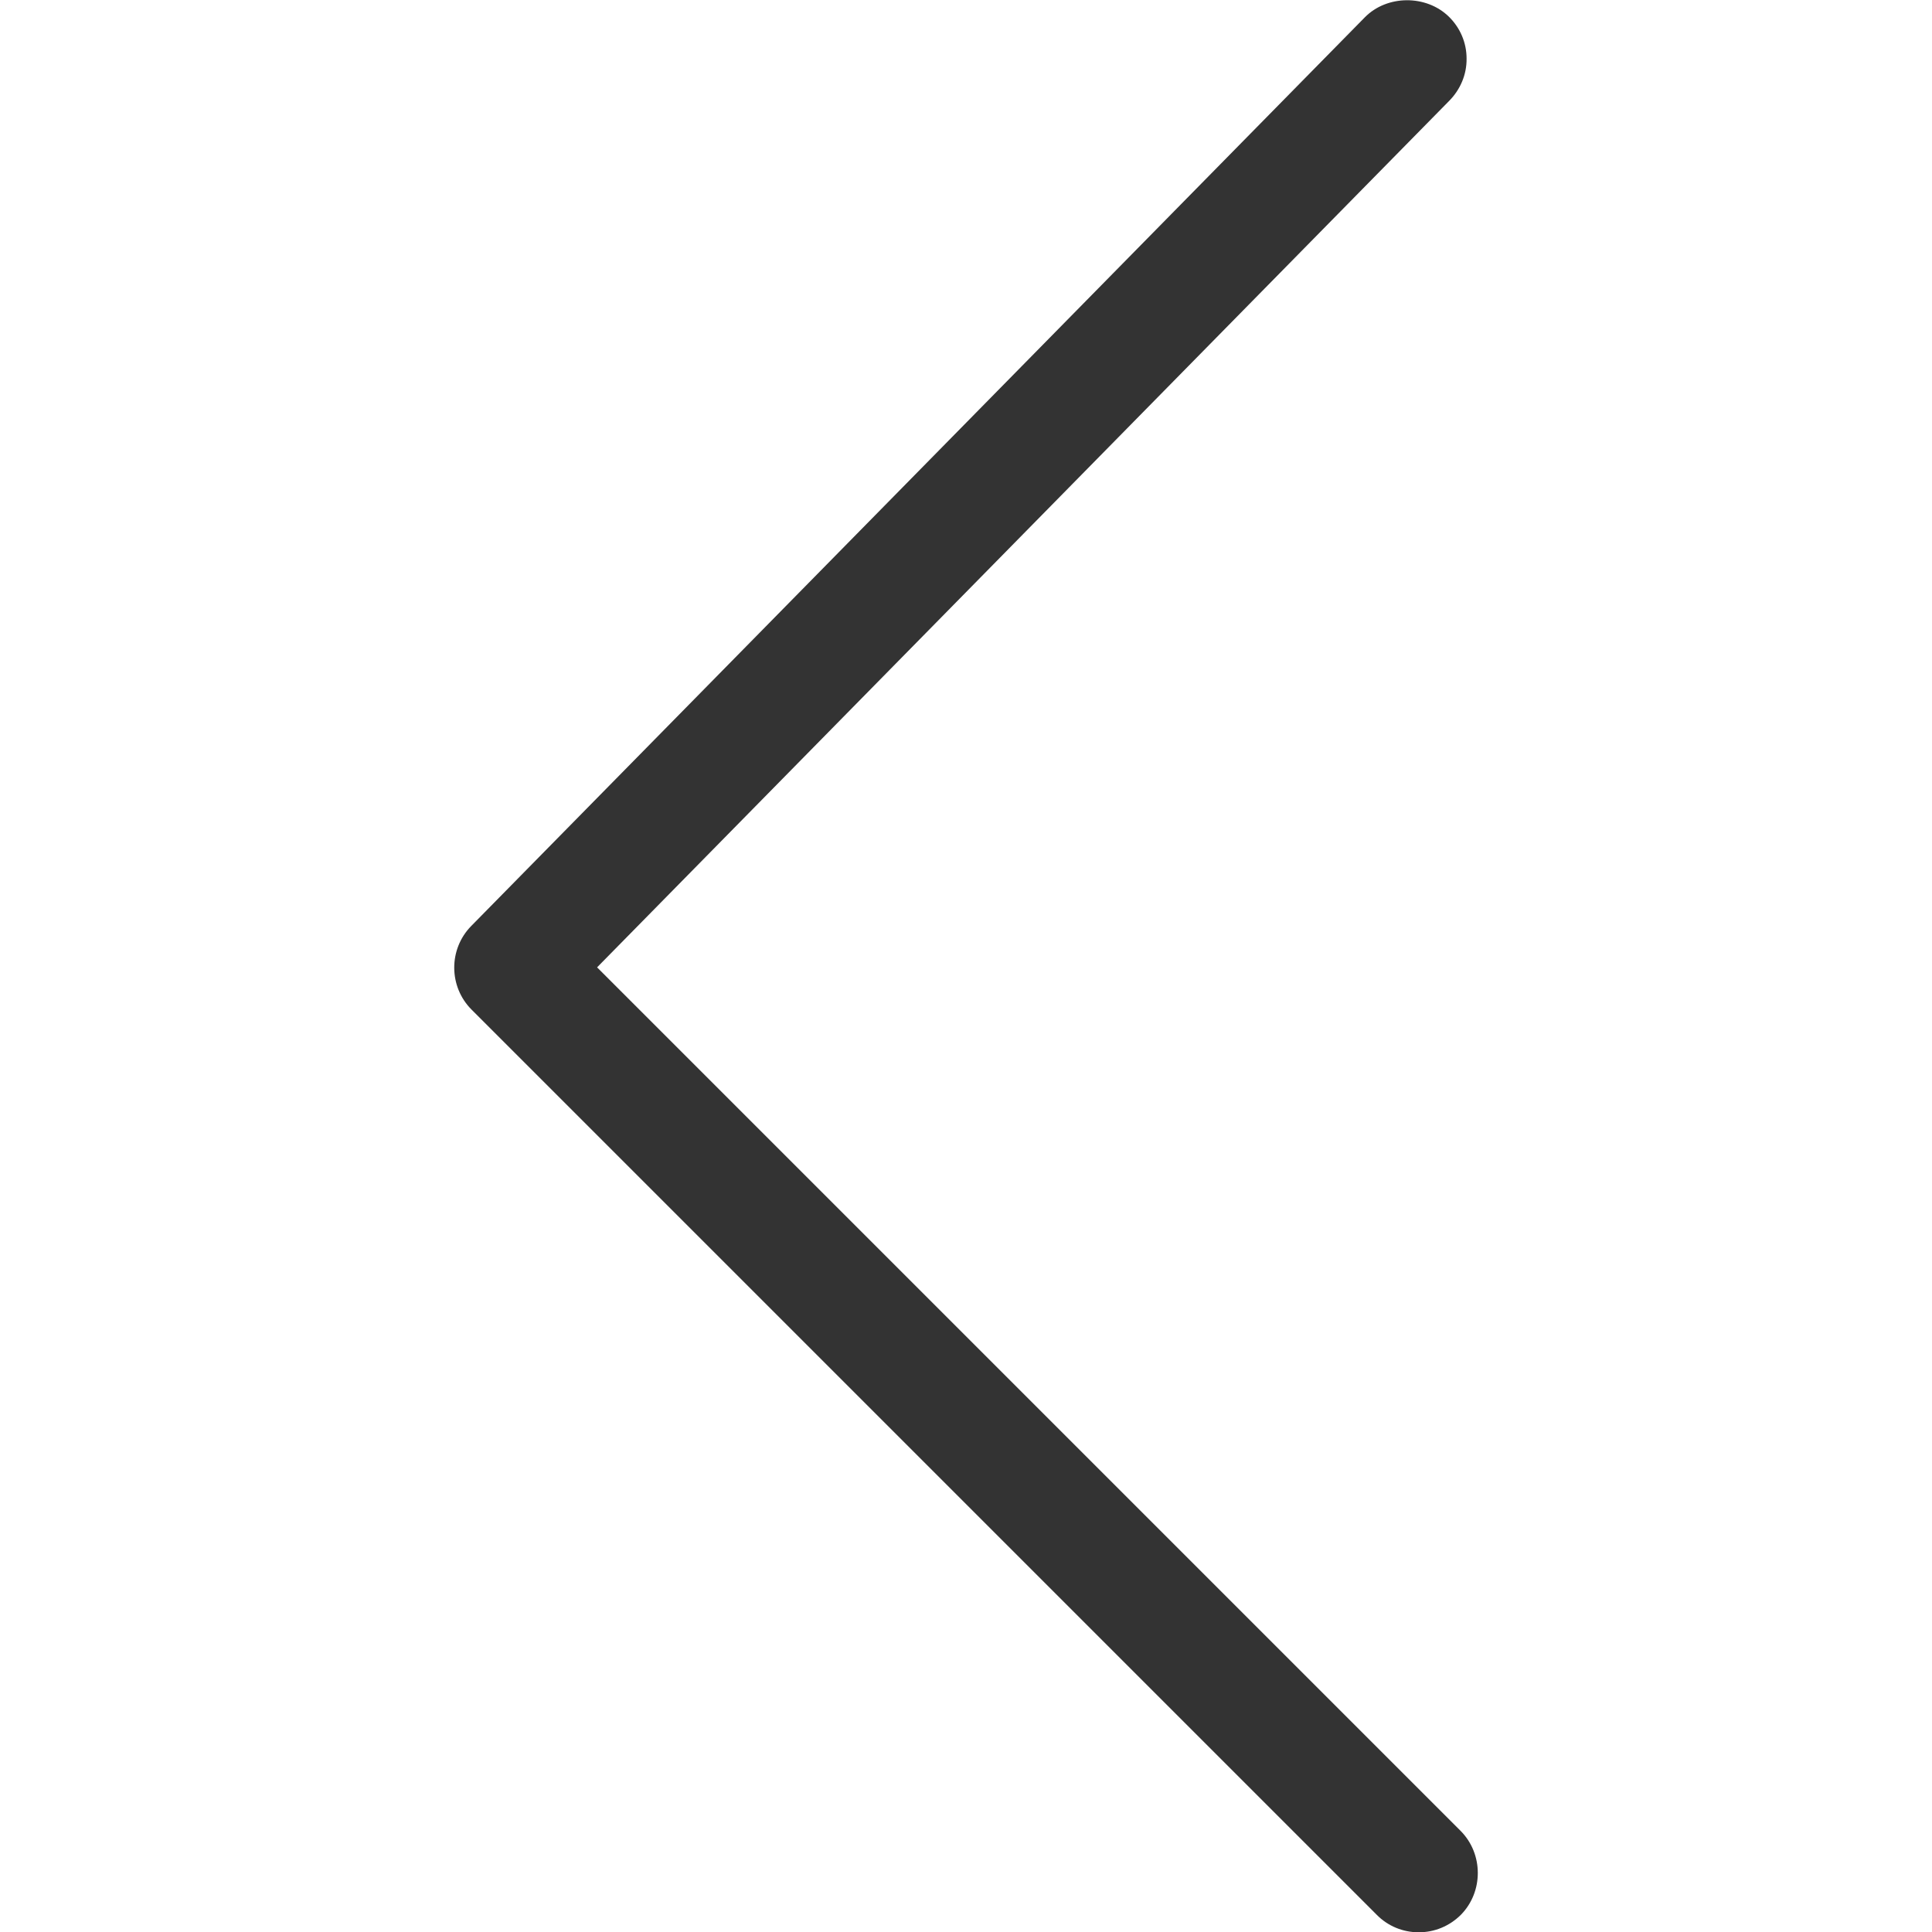 <?xml version="1.0" encoding="utf-8"?>
<!-- Generator: Adobe Illustrator 16.0.0, SVG Export Plug-In . SVG Version: 6.00 Build 0)  -->
<!DOCTYPE svg PUBLIC "-//W3C//DTD SVG 1.1//EN" "http://www.w3.org/Graphics/SVG/1.1/DTD/svg11.dtd">
<svg version="1.1" id="图层_1" xmlns="http://www.w3.org/2000/svg" xmlns:xlink="http://www.w3.org/1999/xlink" x="0px" y="0px"
	 width="20px" height="20px" viewBox="0 0 20 20" enable-background="new 0 0 20 20" xml:space="preserve">
<path fill="#333333" d="M15.12,18.953l-8.939-8.939l8.822-8.971c0.115-0.117,0.181-0.272,0.179-0.437
	c0-0.164-0.066-0.318-0.183-0.433c-0.235-0.23-0.642-0.227-0.871,0.007l-9.25,9.406c-0.236,0.24-0.234,0.628,0.004,0.866l9.37,9.37
	c0.115,0.117,0.271,0.181,0.434,0.181c0.164,0,0.318-0.063,0.437-0.181C15.357,19.584,15.357,19.191,15.12,18.953z"/>
</svg>
